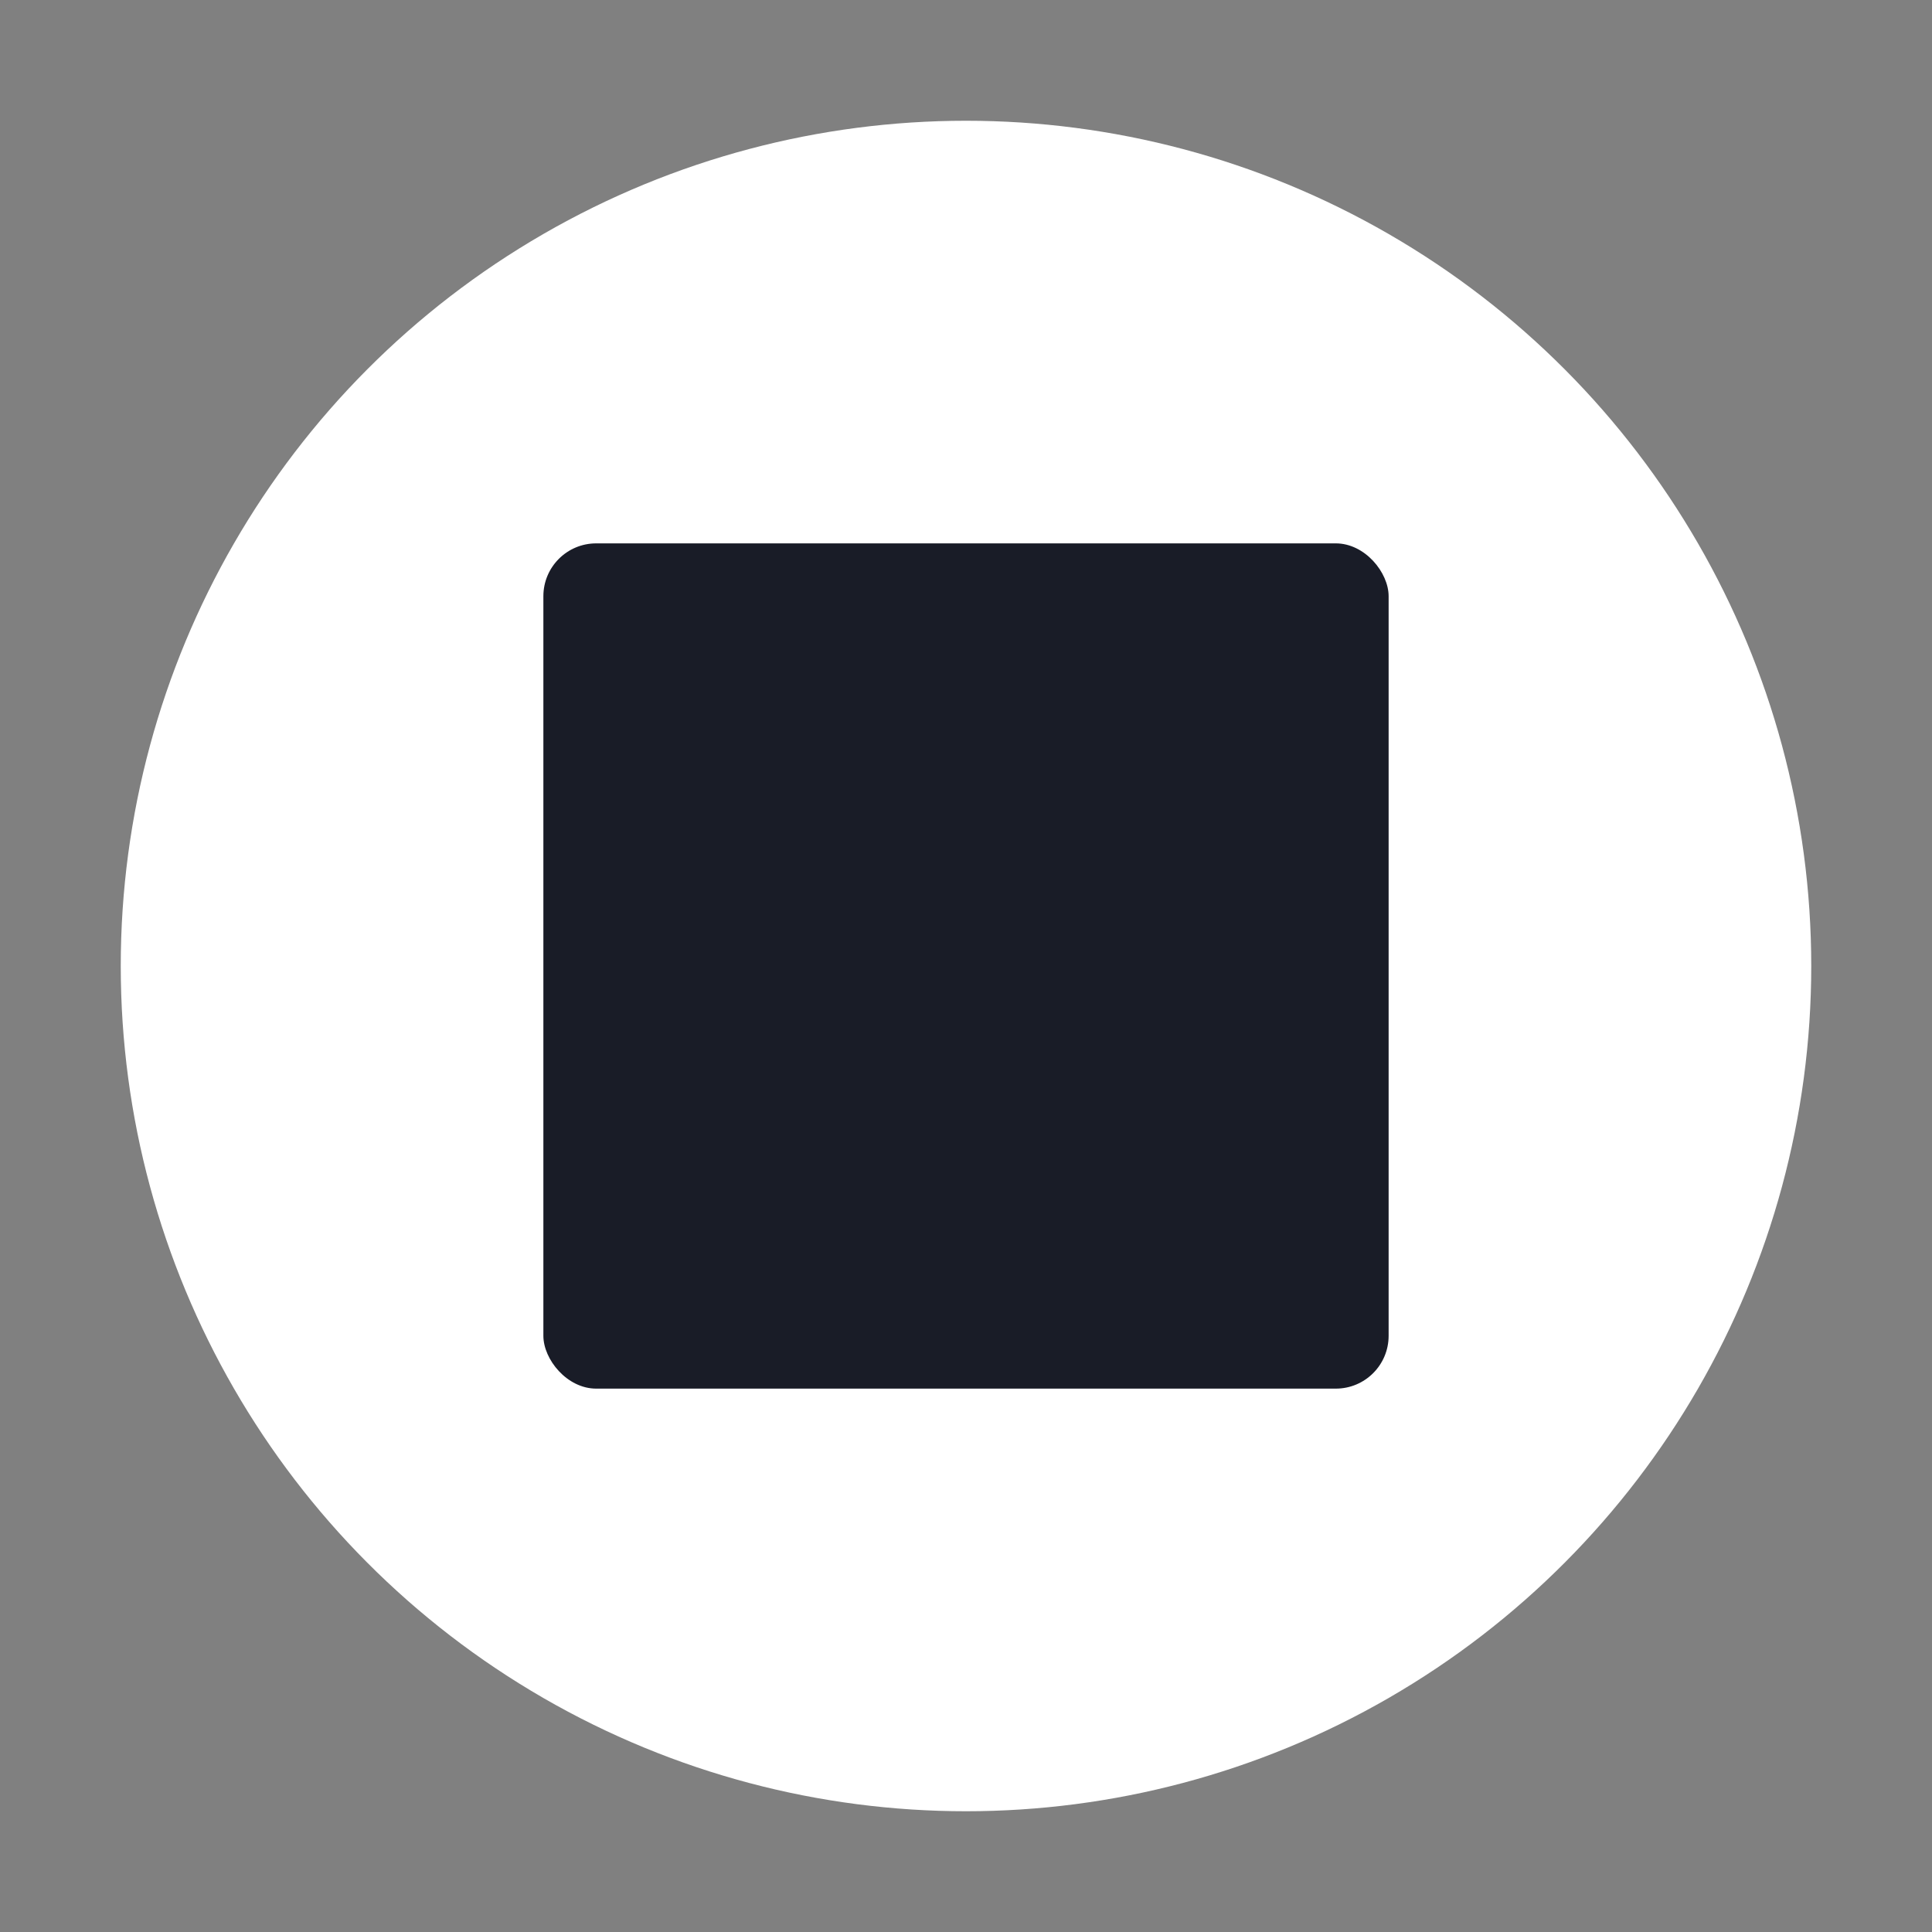 <svg width="16" height="16" viewBox="0 0 16 16" fill="none" xmlns="http://www.w3.org/2000/svg">
  <rect x="0" y="0" width="16" height="16" fill="#808080" stroke="none"/>
  <g transform="translate(1, 1) scale(0.875)">
    <circle cx="8" cy="8" r="8" fill="#fff"/>
    <rect x="4" y="4" width="8" height="8" rx="0.5" fill="#191c27"/>
  </g>
</svg>
